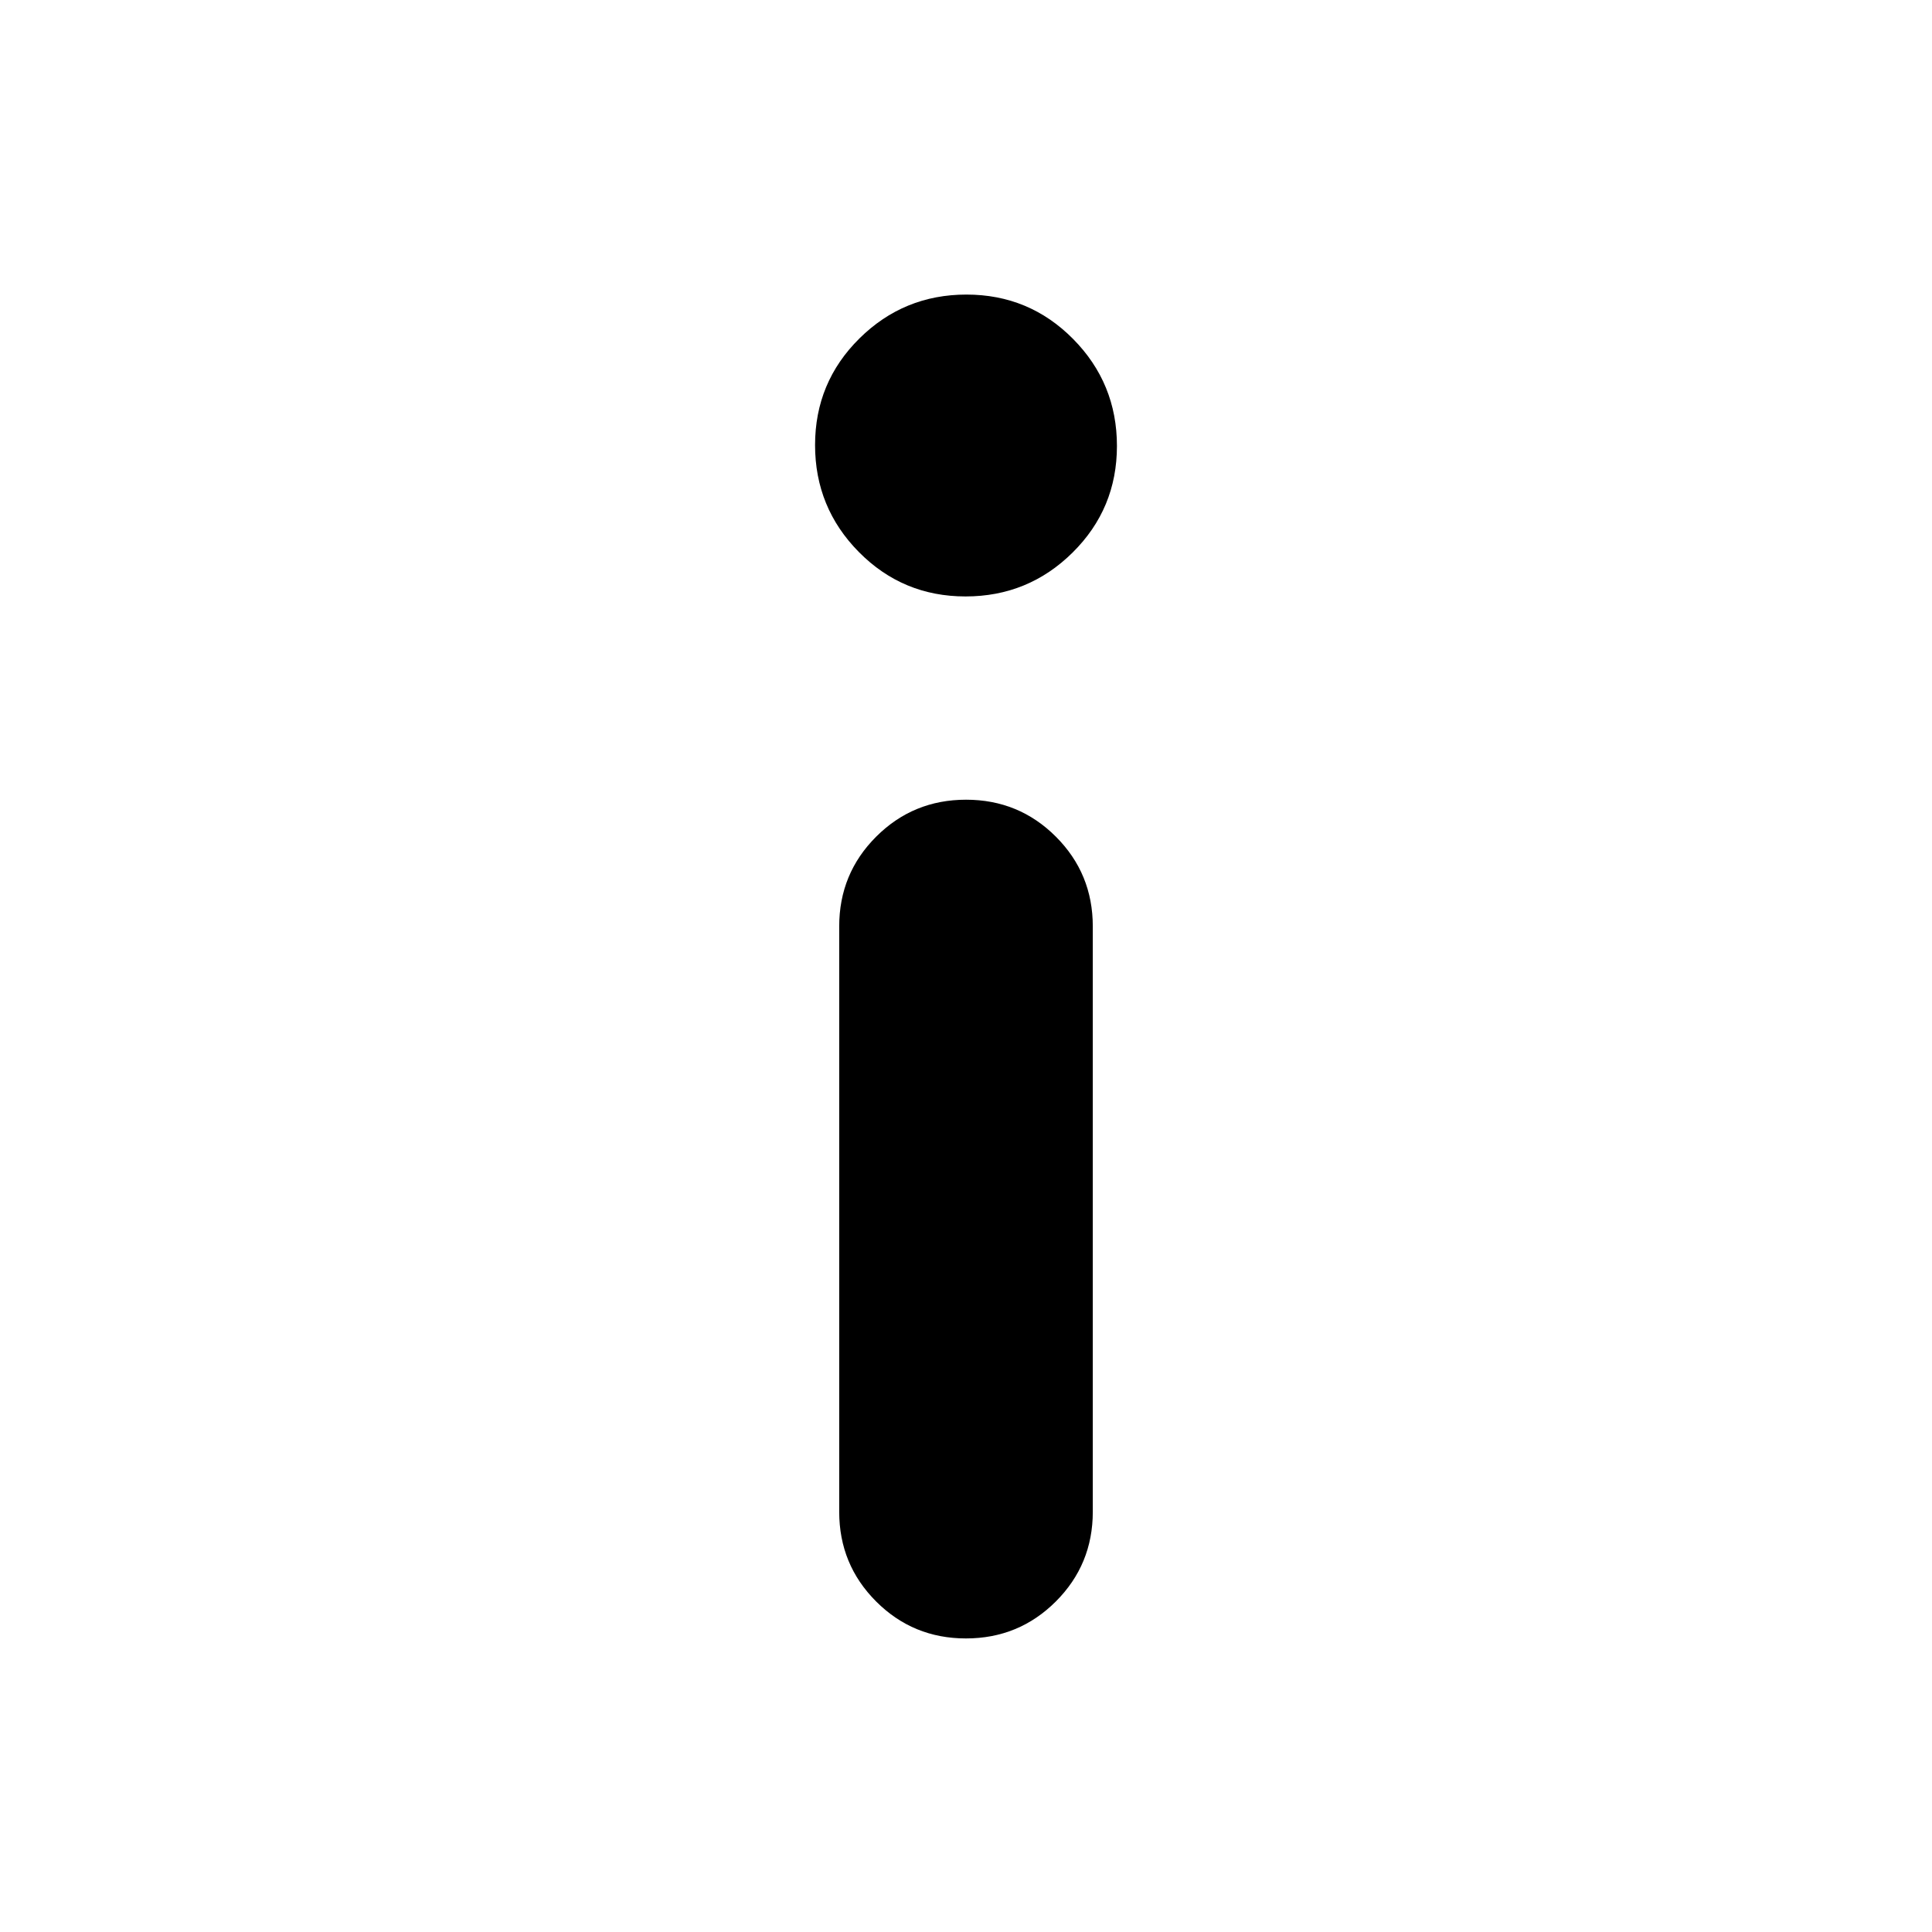 <svg xmlns="http://www.w3.org/2000/svg" height="20" viewBox="0 -960 960 960" width="20"><path d="M479.77-663.63q-31.16 0-52.97-22.04-21.8-22.04-21.8-53.19 0-31.16 22.04-52.97 22.04-21.8 53.19-21.8 31.16 0 52.97 22.04Q555-769.55 555-738.4q0 31.16-22.04 52.97-22.04 21.8-53.19 21.8Zm.2 517.76q-26.26 0-44.62-18.36Q417-182.58 417-208.81V-499.7q0-26.22 18.38-44.58 18.39-18.35 44.65-18.35 26.26 0 44.62 18.36Q543-525.92 543-499.69v290.89q0 26.22-18.38 44.58-18.39 18.35-44.65 18.35Z"/></svg>